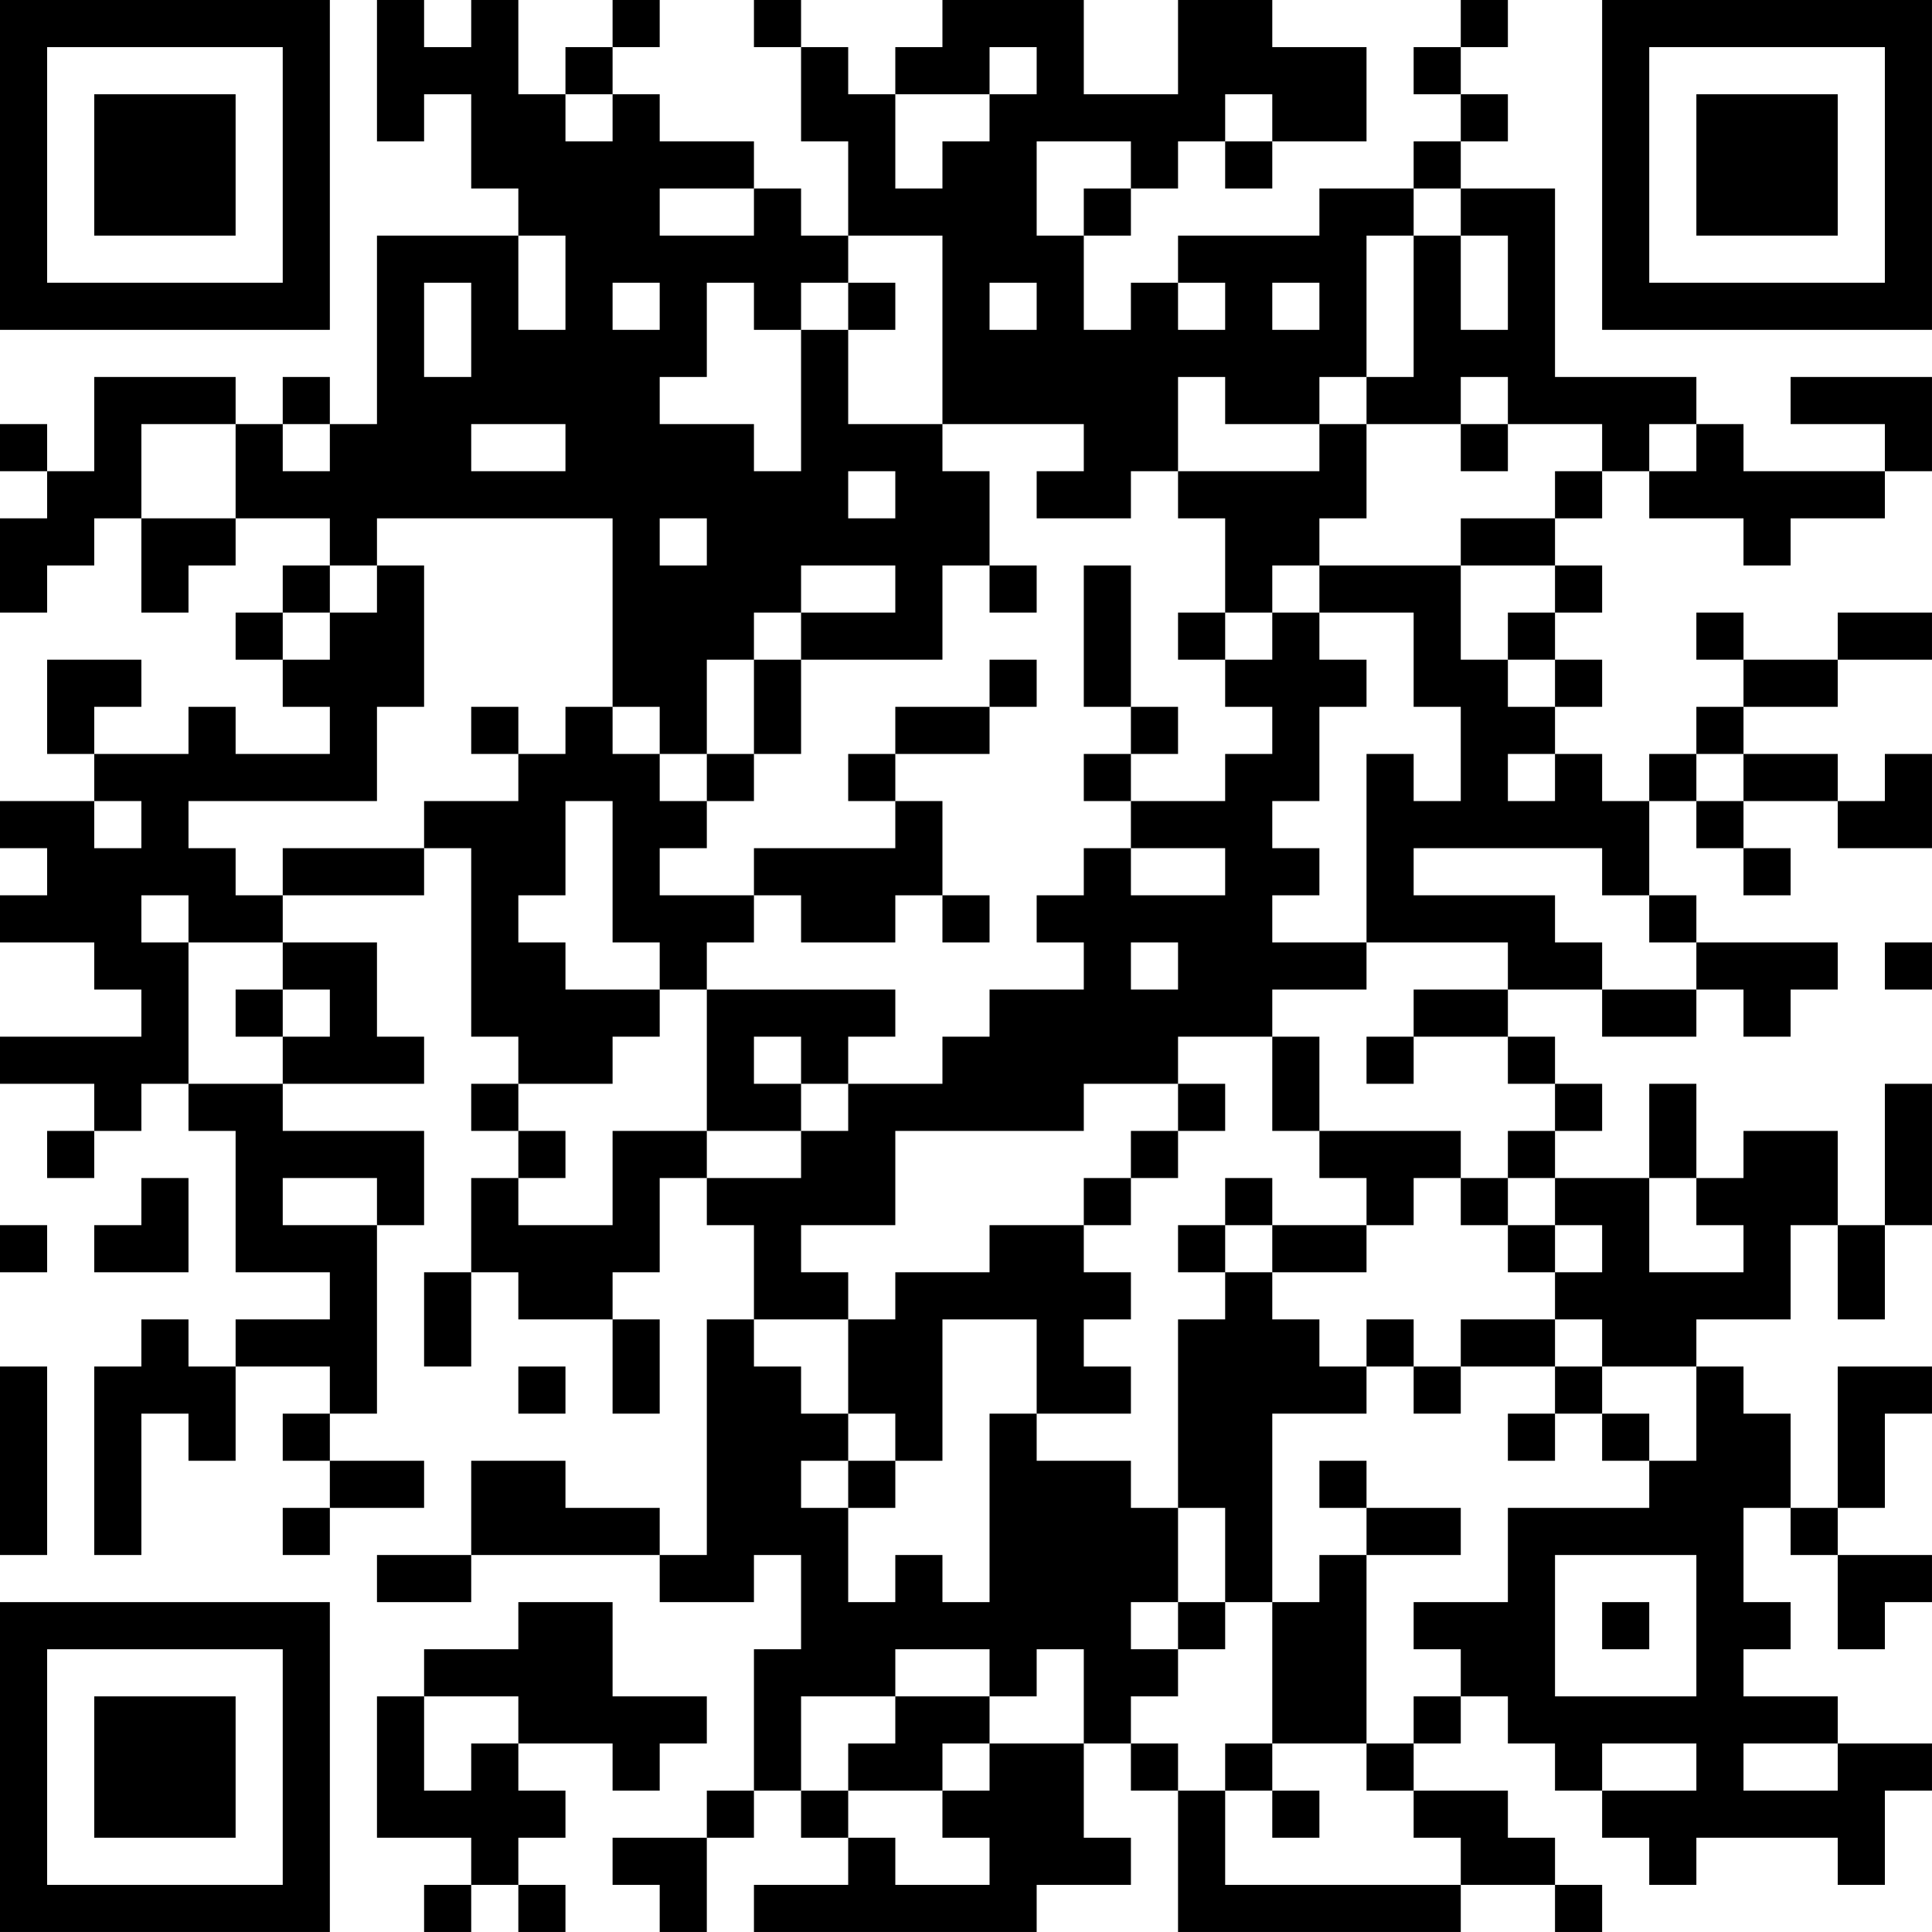 <?xml version="1.0" encoding="UTF-8"?>
<svg xmlns="http://www.w3.org/2000/svg" version="1.1" width="200" height="200" viewBox="0 0 200 200"><rect x="0" y="0" width="200" height="200" fill="#ffffff"/><g transform="scale(4.878)"><g transform="translate(0,0)"><path fill-rule="evenodd" d="M8 0L8 3L9 3L9 2L10 2L10 4L11 4L11 5L8 5L8 9L7 9L7 8L6 8L6 9L5 9L5 8L2 8L2 10L1 10L1 9L0 9L0 10L1 10L1 11L0 11L0 13L1 13L1 12L2 12L2 11L3 11L3 13L4 13L4 12L5 12L5 11L7 11L7 12L6 12L6 13L5 13L5 14L6 14L6 15L7 15L7 16L5 16L5 15L4 15L4 16L2 16L2 15L3 15L3 14L1 14L1 16L2 16L2 17L0 17L0 18L1 18L1 19L0 19L0 20L2 20L2 21L3 21L3 22L0 22L0 23L2 23L2 24L1 24L1 25L2 25L2 24L3 24L3 23L4 23L4 24L5 24L5 27L7 27L7 28L5 28L5 29L4 29L4 28L3 28L3 29L2 29L2 33L3 33L3 30L4 30L4 31L5 31L5 29L7 29L7 30L6 30L6 31L7 31L7 32L6 32L6 33L7 33L7 32L9 32L9 31L7 31L7 30L8 30L8 26L9 26L9 24L6 24L6 23L9 23L9 22L8 22L8 20L6 20L6 19L9 19L9 18L10 18L10 22L11 22L11 23L10 23L10 24L11 24L11 25L10 25L10 27L9 27L9 29L10 29L10 27L11 27L11 28L13 28L13 30L14 30L14 28L13 28L13 27L14 27L14 25L15 25L15 26L16 26L16 28L15 28L15 33L14 33L14 32L12 32L12 31L10 31L10 33L8 33L8 34L10 34L10 33L14 33L14 34L16 34L16 33L17 33L17 35L16 35L16 38L15 38L15 39L13 39L13 40L14 40L14 41L15 41L15 39L16 39L16 38L17 38L17 39L18 39L18 40L16 40L16 41L22 41L22 40L24 40L24 39L23 39L23 37L24 37L24 38L25 38L25 41L31 41L31 40L33 40L33 41L34 41L34 40L33 40L33 39L32 39L32 38L30 38L30 37L31 37L31 36L32 36L32 37L33 37L33 38L34 38L34 39L35 39L35 40L36 40L36 39L39 39L39 40L40 40L40 38L41 38L41 37L39 37L39 36L37 36L37 35L38 35L38 34L37 34L37 32L38 32L38 33L39 33L39 35L40 35L40 34L41 34L41 33L39 33L39 32L40 32L40 30L41 30L41 29L39 29L39 32L38 32L38 30L37 30L37 29L36 29L36 28L38 28L38 26L39 26L39 28L40 28L40 26L41 26L41 23L40 23L40 26L39 26L39 24L37 24L37 25L36 25L36 23L35 23L35 25L33 25L33 24L34 24L34 23L33 23L33 22L32 22L32 21L34 21L34 22L36 22L36 21L37 21L37 22L38 22L38 21L39 21L39 20L36 20L36 19L35 19L35 17L36 17L36 18L37 18L37 19L38 19L38 18L37 18L37 17L39 17L39 18L41 18L41 16L40 16L40 17L39 17L39 16L37 16L37 15L39 15L39 14L41 14L41 13L39 13L39 14L37 14L37 13L36 13L36 14L37 14L37 15L36 15L36 16L35 16L35 17L34 17L34 16L33 16L33 15L34 15L34 14L33 14L33 13L34 13L34 12L33 12L33 11L34 11L34 10L35 10L35 11L37 11L37 12L38 12L38 11L40 11L40 10L41 10L41 8L38 8L38 9L40 9L40 10L37 10L37 9L36 9L36 8L33 8L33 4L31 4L31 3L32 3L32 2L31 2L31 1L32 1L32 0L31 0L31 1L30 1L30 2L31 2L31 3L30 3L30 4L28 4L28 5L25 5L25 6L24 6L24 7L23 7L23 5L24 5L24 4L25 4L25 3L26 3L26 4L27 4L27 3L29 3L29 1L27 1L27 0L25 0L25 2L23 2L23 0L20 0L20 1L19 1L19 2L18 2L18 1L17 1L17 0L16 0L16 1L17 1L17 3L18 3L18 5L17 5L17 4L16 4L16 3L14 3L14 2L13 2L13 1L14 1L14 0L13 0L13 1L12 1L12 2L11 2L11 0L10 0L10 1L9 1L9 0ZM21 1L21 2L19 2L19 4L20 4L20 3L21 3L21 2L22 2L22 1ZM12 2L12 3L13 3L13 2ZM26 2L26 3L27 3L27 2ZM22 3L22 5L23 5L23 4L24 4L24 3ZM14 4L14 5L16 5L16 4ZM30 4L30 5L29 5L29 8L28 8L28 9L26 9L26 8L25 8L25 10L24 10L24 11L22 11L22 10L23 10L23 9L20 9L20 5L18 5L18 6L17 6L17 7L16 7L16 6L15 6L15 8L14 8L14 9L16 9L16 10L17 10L17 7L18 7L18 9L20 9L20 10L21 10L21 12L20 12L20 14L17 14L17 13L19 13L19 12L17 12L17 13L16 13L16 14L15 14L15 16L14 16L14 15L13 15L13 11L8 11L8 12L7 12L7 13L6 13L6 14L7 14L7 13L8 13L8 12L9 12L9 15L8 15L8 17L4 17L4 18L5 18L5 19L6 19L6 18L9 18L9 17L11 17L11 16L12 16L12 15L13 15L13 16L14 16L14 17L15 17L15 18L14 18L14 19L16 19L16 20L15 20L15 21L14 21L14 20L13 20L13 17L12 17L12 19L11 19L11 20L12 20L12 21L14 21L14 22L13 22L13 23L11 23L11 24L12 24L12 25L11 25L11 26L13 26L13 24L15 24L15 25L17 25L17 24L18 24L18 23L20 23L20 22L21 22L21 21L23 21L23 20L22 20L22 19L23 19L23 18L24 18L24 19L26 19L26 18L24 18L24 17L26 17L26 16L27 16L27 15L26 15L26 14L27 14L27 13L28 13L28 14L29 14L29 15L28 15L28 17L27 17L27 18L28 18L28 19L27 19L27 20L29 20L29 21L27 21L27 22L25 22L25 23L23 23L23 24L19 24L19 26L17 26L17 27L18 27L18 28L16 28L16 29L17 29L17 30L18 30L18 31L17 31L17 32L18 32L18 34L19 34L19 33L20 33L20 34L21 34L21 30L22 30L22 31L24 31L24 32L25 32L25 34L24 34L24 35L25 35L25 36L24 36L24 37L25 37L25 38L26 38L26 40L31 40L31 39L30 39L30 38L29 38L29 37L30 37L30 36L31 36L31 35L30 35L30 34L32 34L32 32L35 32L35 31L36 31L36 29L34 29L34 28L33 28L33 27L34 27L34 26L33 26L33 25L32 25L32 24L33 24L33 23L32 23L32 22L30 22L30 21L32 21L32 20L29 20L29 16L30 16L30 17L31 17L31 15L30 15L30 13L28 13L28 12L31 12L31 14L32 14L32 15L33 15L33 14L32 14L32 13L33 13L33 12L31 12L31 11L33 11L33 10L34 10L34 9L32 9L32 8L31 8L31 9L29 9L29 8L30 8L30 5L31 5L31 7L32 7L32 5L31 5L31 4ZM11 5L11 7L12 7L12 5ZM9 6L9 8L10 8L10 6ZM13 6L13 7L14 7L14 6ZM18 6L18 7L19 7L19 6ZM21 6L21 7L22 7L22 6ZM25 6L25 7L26 7L26 6ZM27 6L27 7L28 7L28 6ZM3 9L3 11L5 11L5 9ZM6 9L6 10L7 10L7 9ZM10 9L10 10L12 10L12 9ZM28 9L28 10L25 10L25 11L26 11L26 13L25 13L25 14L26 14L26 13L27 13L27 12L28 12L28 11L29 11L29 9ZM31 9L31 10L32 10L32 9ZM35 9L35 10L36 10L36 9ZM18 10L18 11L19 11L19 10ZM14 11L14 12L15 12L15 11ZM21 12L21 13L22 13L22 12ZM23 12L23 15L24 15L24 16L23 16L23 17L24 17L24 16L25 16L25 15L24 15L24 12ZM16 14L16 16L15 16L15 17L16 17L16 16L17 16L17 14ZM21 14L21 15L19 15L19 16L18 16L18 17L19 17L19 18L16 18L16 19L17 19L17 20L19 20L19 19L20 19L20 20L21 20L21 19L20 19L20 17L19 17L19 16L21 16L21 15L22 15L22 14ZM10 15L10 16L11 16L11 15ZM32 16L32 17L33 17L33 16ZM36 16L36 17L37 17L37 16ZM2 17L2 18L3 18L3 17ZM30 18L30 19L33 19L33 20L34 20L34 21L36 21L36 20L35 20L35 19L34 19L34 18ZM3 19L3 20L4 20L4 23L6 23L6 22L7 22L7 21L6 21L6 20L4 20L4 19ZM24 20L24 21L25 21L25 20ZM40 20L40 21L41 21L41 20ZM5 21L5 22L6 22L6 21ZM15 21L15 24L17 24L17 23L18 23L18 22L19 22L19 21ZM16 22L16 23L17 23L17 22ZM27 22L27 24L28 24L28 25L29 25L29 26L27 26L27 25L26 25L26 26L25 26L25 27L26 27L26 28L25 28L25 32L26 32L26 34L25 34L25 35L26 35L26 34L27 34L27 37L26 37L26 38L27 38L27 39L28 39L28 38L27 38L27 37L29 37L29 33L31 33L31 32L29 32L29 31L28 31L28 32L29 32L29 33L28 33L28 34L27 34L27 30L29 30L29 29L30 29L30 30L31 30L31 29L33 29L33 30L32 30L32 31L33 31L33 30L34 30L34 31L35 31L35 30L34 30L34 29L33 29L33 28L31 28L31 29L30 29L30 28L29 28L29 29L28 29L28 28L27 28L27 27L29 27L29 26L30 26L30 25L31 25L31 26L32 26L32 27L33 27L33 26L32 26L32 25L31 25L31 24L28 24L28 22ZM29 22L29 23L30 23L30 22ZM25 23L25 24L24 24L24 25L23 25L23 26L21 26L21 27L19 27L19 28L18 28L18 30L19 30L19 31L18 31L18 32L19 32L19 31L20 31L20 28L22 28L22 30L24 30L24 29L23 29L23 28L24 28L24 27L23 27L23 26L24 26L24 25L25 25L25 24L26 24L26 23ZM3 25L3 26L2 26L2 27L4 27L4 25ZM6 25L6 26L8 26L8 25ZM35 25L35 27L37 27L37 26L36 26L36 25ZM0 26L0 27L1 27L1 26ZM26 26L26 27L27 27L27 26ZM0 29L0 33L1 33L1 29ZM11 29L11 30L12 30L12 29ZM33 33L33 36L36 36L36 33ZM11 34L11 35L9 35L9 36L8 36L8 39L10 39L10 40L9 40L9 41L10 41L10 40L11 40L11 41L12 41L12 40L11 40L11 39L12 39L12 38L11 38L11 37L13 37L13 38L14 38L14 37L15 37L15 36L13 36L13 34ZM34 34L34 35L35 35L35 34ZM19 35L19 36L17 36L17 38L18 38L18 39L19 39L19 40L21 40L21 39L20 39L20 38L21 38L21 37L23 37L23 35L22 35L22 36L21 36L21 35ZM9 36L9 38L10 38L10 37L11 37L11 36ZM19 36L19 37L18 37L18 38L20 38L20 37L21 37L21 36ZM34 37L34 38L36 38L36 37ZM37 37L37 38L39 38L39 37ZM0 0L0 7L7 7L7 0ZM1 1L1 6L6 6L6 1ZM2 2L2 5L5 5L5 2ZM34 0L34 7L41 7L41 0ZM35 1L35 6L40 6L40 1ZM36 2L36 5L39 5L39 2ZM0 34L0 41L7 41L7 34ZM1 35L1 40L6 40L6 35ZM2 36L2 39L5 39L5 36Z" fill="#000000"/></g></g></svg>
